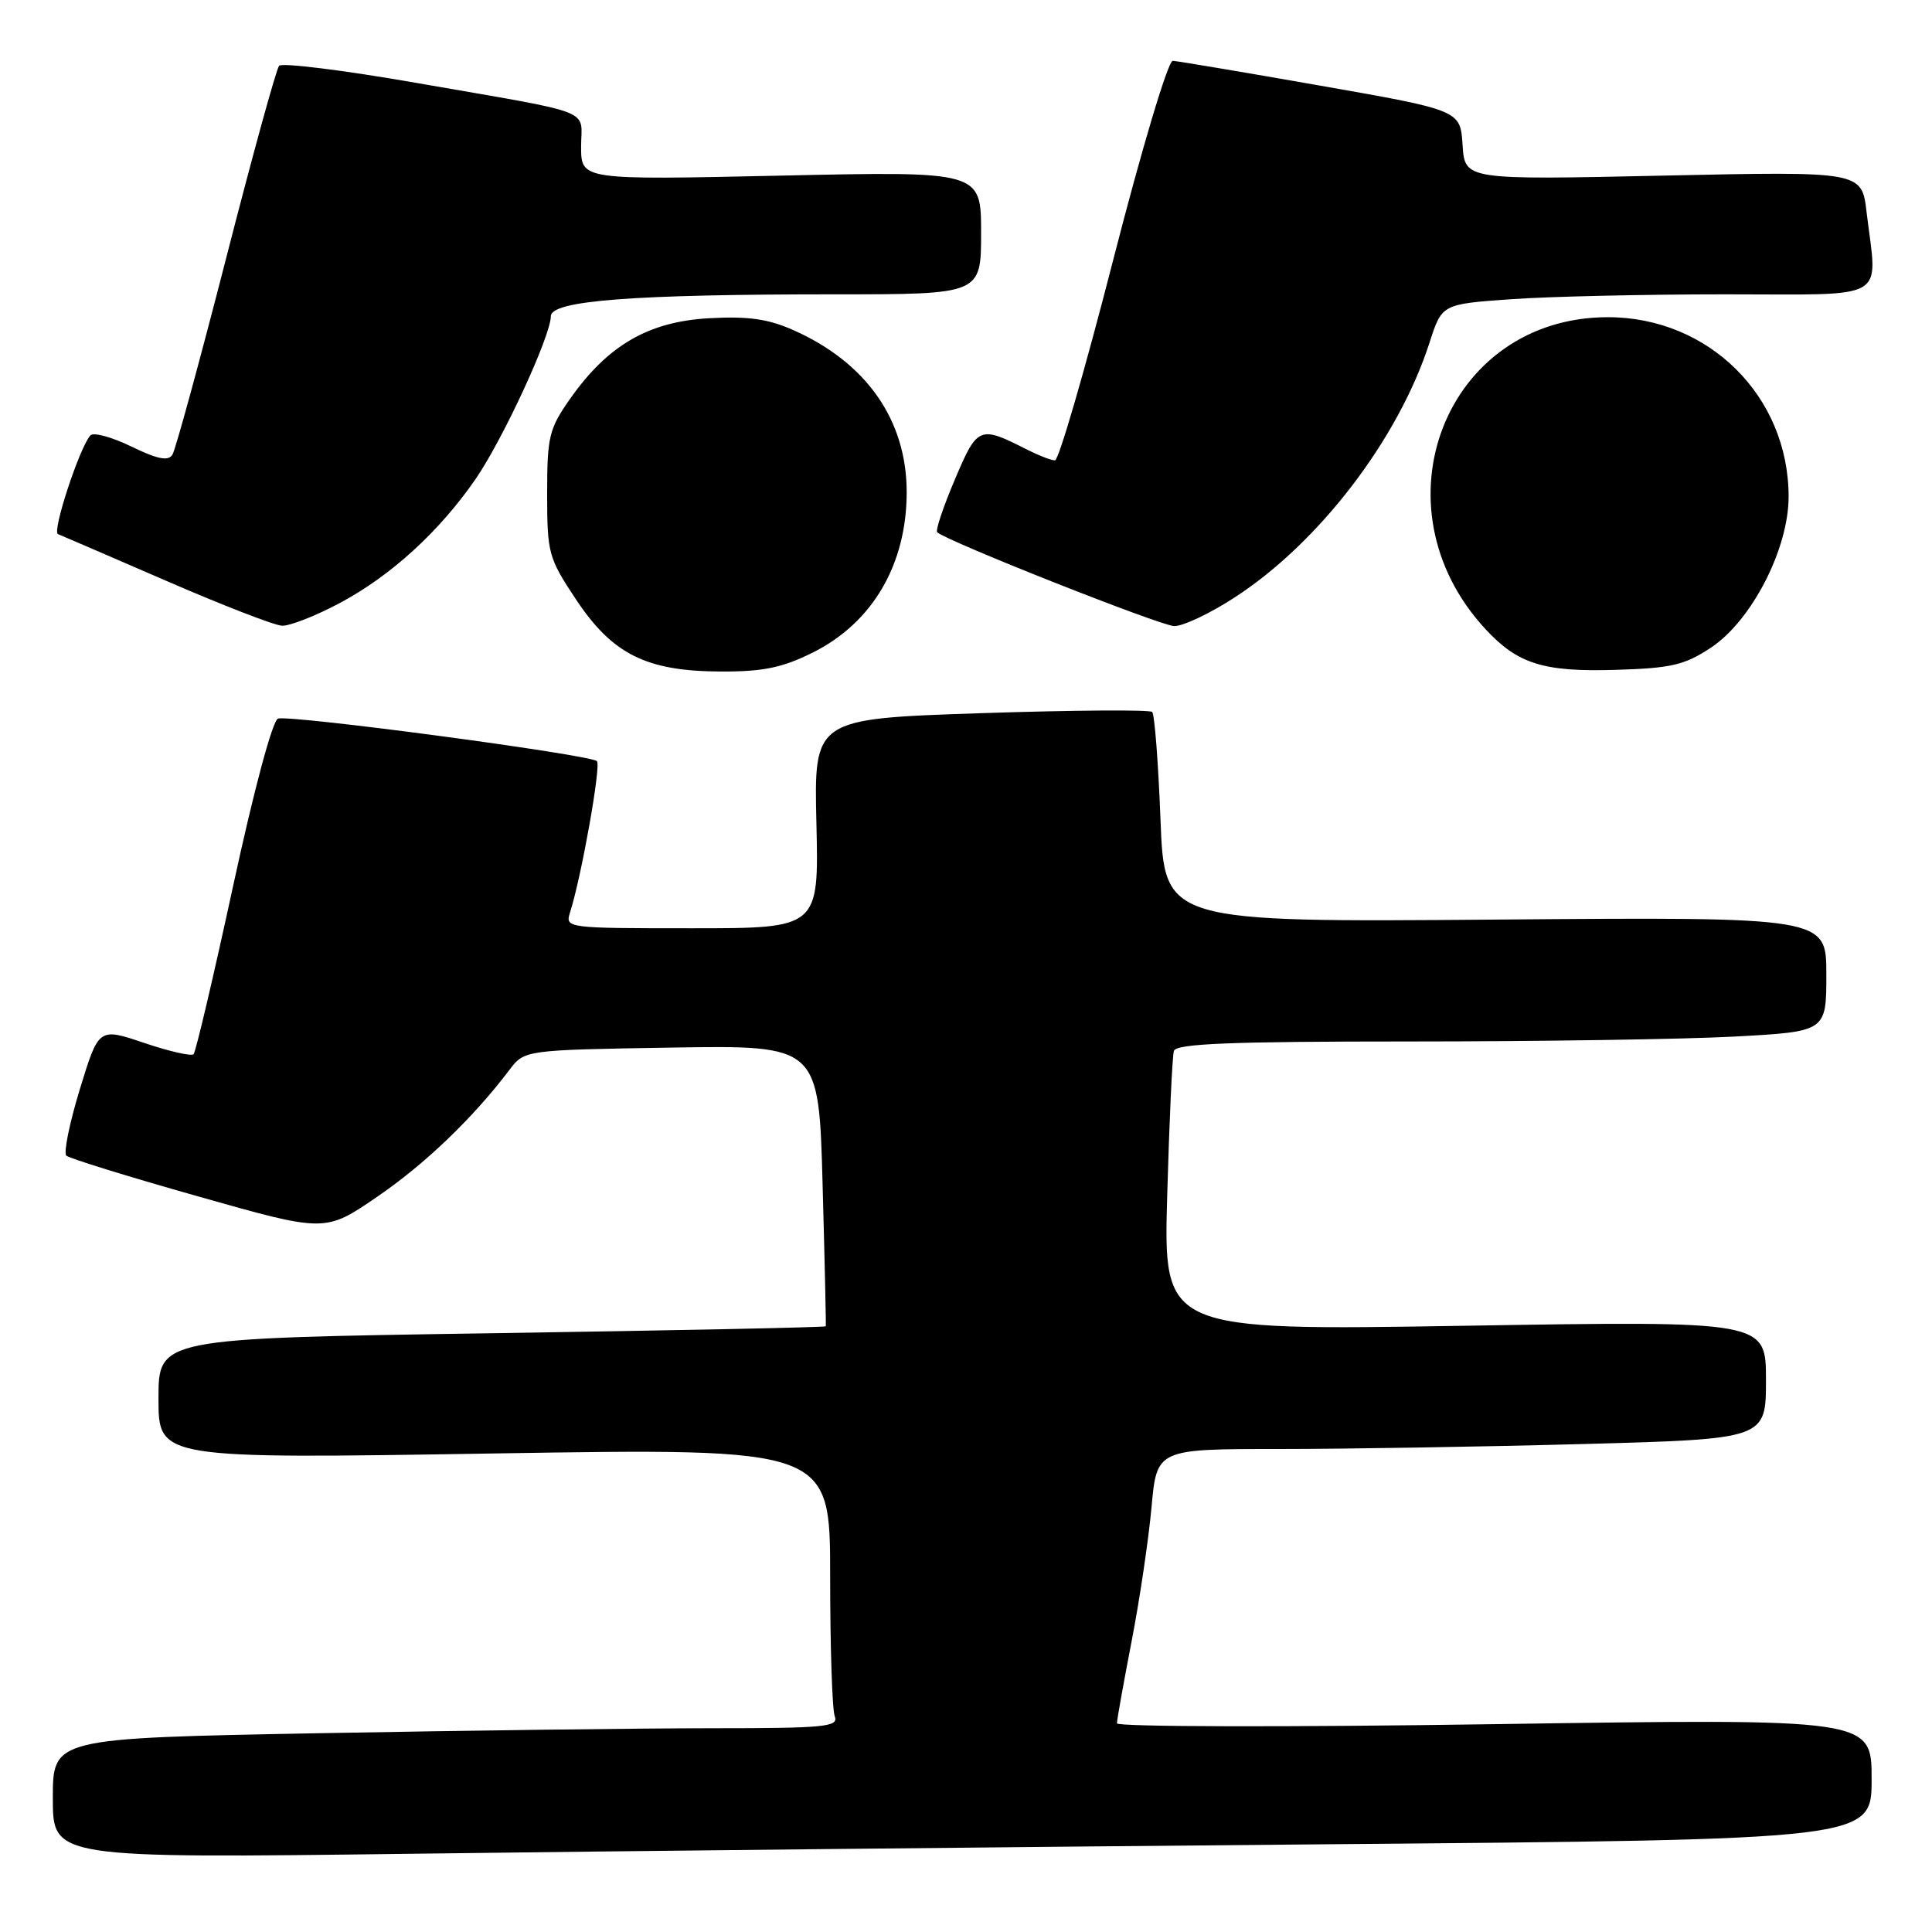 <?xml version="1.0" encoding="UTF-8" standalone="no"?>
<!DOCTYPE svg PUBLIC "-//W3C//DTD SVG 1.1//EN" "http://www.w3.org/Graphics/SVG/1.1/DTD/svg11.dtd" >
<svg xmlns="http://www.w3.org/2000/svg" xmlns:xlink="http://www.w3.org/1999/xlink" version="1.1" viewBox="0 0 256 256">
 <g >
 <path fill="currentColor"
d=" M 175.25 244.38 C 248.00 243.76 248.00 243.76 248.00 235.74 C 248.00 227.72 248.00 227.72 198.00 228.46 C 170.50 228.87 148.00 228.82 148.00 228.35 C 148.00 227.88 148.88 223.00 149.94 217.50 C 151.01 212.00 152.19 204.01 152.58 199.75 C 153.28 192.00 153.28 192.00 169.48 192.00 C 178.39 192.00 196.55 191.70 209.84 191.34 C 234.00 190.68 234.00 190.68 234.00 182.85 C 234.00 175.02 234.00 175.02 194.08 175.67 C 154.16 176.32 154.16 176.32 154.66 158.41 C 154.94 148.56 155.33 139.94 155.55 139.25 C 155.85 138.29 162.99 138.00 186.81 138.00 C 203.79 138.00 223.16 137.71 229.84 137.35 C 242.00 136.69 242.00 136.69 242.00 129.10 C 242.00 121.50 242.00 121.50 198.15 121.85 C 154.29 122.20 154.29 122.20 153.77 108.56 C 153.48 101.06 152.99 94.66 152.67 94.34 C 152.36 94.02 142.14 94.10 129.97 94.50 C 107.85 95.24 107.85 95.24 108.18 109.12 C 108.50 123.00 108.50 123.00 91.68 123.00 C 75.00 123.00 74.87 122.98 75.54 120.88 C 77.06 116.09 79.66 101.45 79.10 100.86 C 78.30 100.00 38.44 94.69 36.84 95.22 C 36.11 95.46 33.65 104.64 30.89 117.39 C 28.30 129.36 25.94 139.39 25.65 139.69 C 25.35 139.98 22.40 139.31 19.10 138.19 C 13.08 136.16 13.08 136.16 10.58 144.32 C 9.21 148.81 8.40 152.78 8.79 153.13 C 9.18 153.49 17.05 155.93 26.29 158.54 C 43.08 163.30 43.08 163.30 49.93 158.61 C 56.30 154.27 62.67 148.15 67.50 141.77 C 69.50 139.13 69.50 139.13 89.00 138.81 C 108.50 138.50 108.50 138.50 109.00 157.00 C 109.28 167.18 109.47 175.61 109.42 175.74 C 109.38 175.88 89.47 176.29 65.17 176.66 C 21.00 177.33 21.00 177.33 21.00 185.32 C 21.00 193.31 21.00 193.31 65.50 192.59 C 110.00 191.88 110.00 191.88 110.00 208.86 C 110.00 218.20 110.27 226.55 110.61 227.42 C 111.15 228.82 109.32 229.00 94.36 229.00 C 85.09 229.00 61.64 229.30 42.25 229.66 C 7.00 230.32 7.00 230.32 7.00 238.28 C 7.00 246.24 7.00 246.24 54.75 245.63 C 81.01 245.29 135.24 244.73 175.25 244.38 Z  M 107.69 86.47 C 115.62 82.52 120.14 74.79 120.14 65.21 C 120.14 55.67 114.81 48.04 105.12 43.74 C 101.76 42.25 99.13 41.88 93.91 42.17 C 85.90 42.63 80.53 45.75 75.53 52.86 C 72.75 56.82 72.50 57.85 72.50 65.42 C 72.50 73.31 72.67 73.93 76.31 79.41 C 81.16 86.71 85.65 88.95 95.55 88.98 C 101.13 89.00 103.67 88.47 107.69 86.47 Z  M 226.72 85.81 C 232.11 82.23 237.00 72.73 237.00 65.81 C 237.00 52.50 226.40 42.00 213.00 42.03 C 191.54 42.08 181.76 67.09 196.84 83.37 C 201.11 87.98 204.52 89.05 214.08 88.76 C 221.46 88.54 223.21 88.13 226.72 85.81 Z  M 45.03 79.90 C 51.80 76.30 58.25 70.40 63.03 63.46 C 66.65 58.19 72.97 44.52 72.99 41.90 C 73.00 39.83 83.83 39.00 110.65 39.00 C 130.00 39.00 130.00 39.00 130.00 30.85 C 130.00 22.69 130.00 22.69 103.50 23.27 C 77.00 23.85 77.00 23.85 77.00 19.44 C 77.00 14.29 79.34 15.20 55.08 10.97 C 45.50 9.30 37.36 8.29 36.98 8.72 C 36.61 9.15 33.44 20.65 29.95 34.27 C 26.45 47.89 23.26 59.58 22.85 60.24 C 22.30 61.14 20.90 60.86 17.41 59.17 C 14.83 57.91 12.38 57.25 11.98 57.69 C 10.55 59.26 6.87 70.46 7.68 70.77 C 8.13 70.95 14.57 73.73 22.00 76.95 C 29.43 80.18 36.34 82.86 37.36 82.91 C 38.38 82.96 41.84 81.61 45.03 79.90 Z  M 163.59 79.17 C 174.79 71.91 185.30 58.17 189.42 45.40 C 191.06 40.30 191.06 40.30 200.18 39.65 C 205.20 39.29 218.01 39.00 228.65 39.00 C 250.60 39.00 248.77 40.07 247.33 28.10 C 246.69 22.70 246.69 22.70 220.39 23.27 C 194.10 23.84 194.10 23.84 193.80 19.22 C 193.50 14.61 193.50 14.61 175.00 11.36 C 164.82 9.57 156.00 8.09 155.40 8.06 C 154.78 8.02 151.30 19.65 147.49 34.50 C 143.75 49.07 140.29 61.00 139.79 61.00 C 139.30 61.00 137.69 60.38 136.20 59.63 C 129.76 56.35 129.54 56.44 126.53 63.52 C 125.00 67.13 123.94 70.27 124.18 70.52 C 125.33 71.66 153.76 82.92 155.59 82.96 C 156.75 82.98 160.35 81.28 163.59 79.17 Z "/>
</g>
</svg>